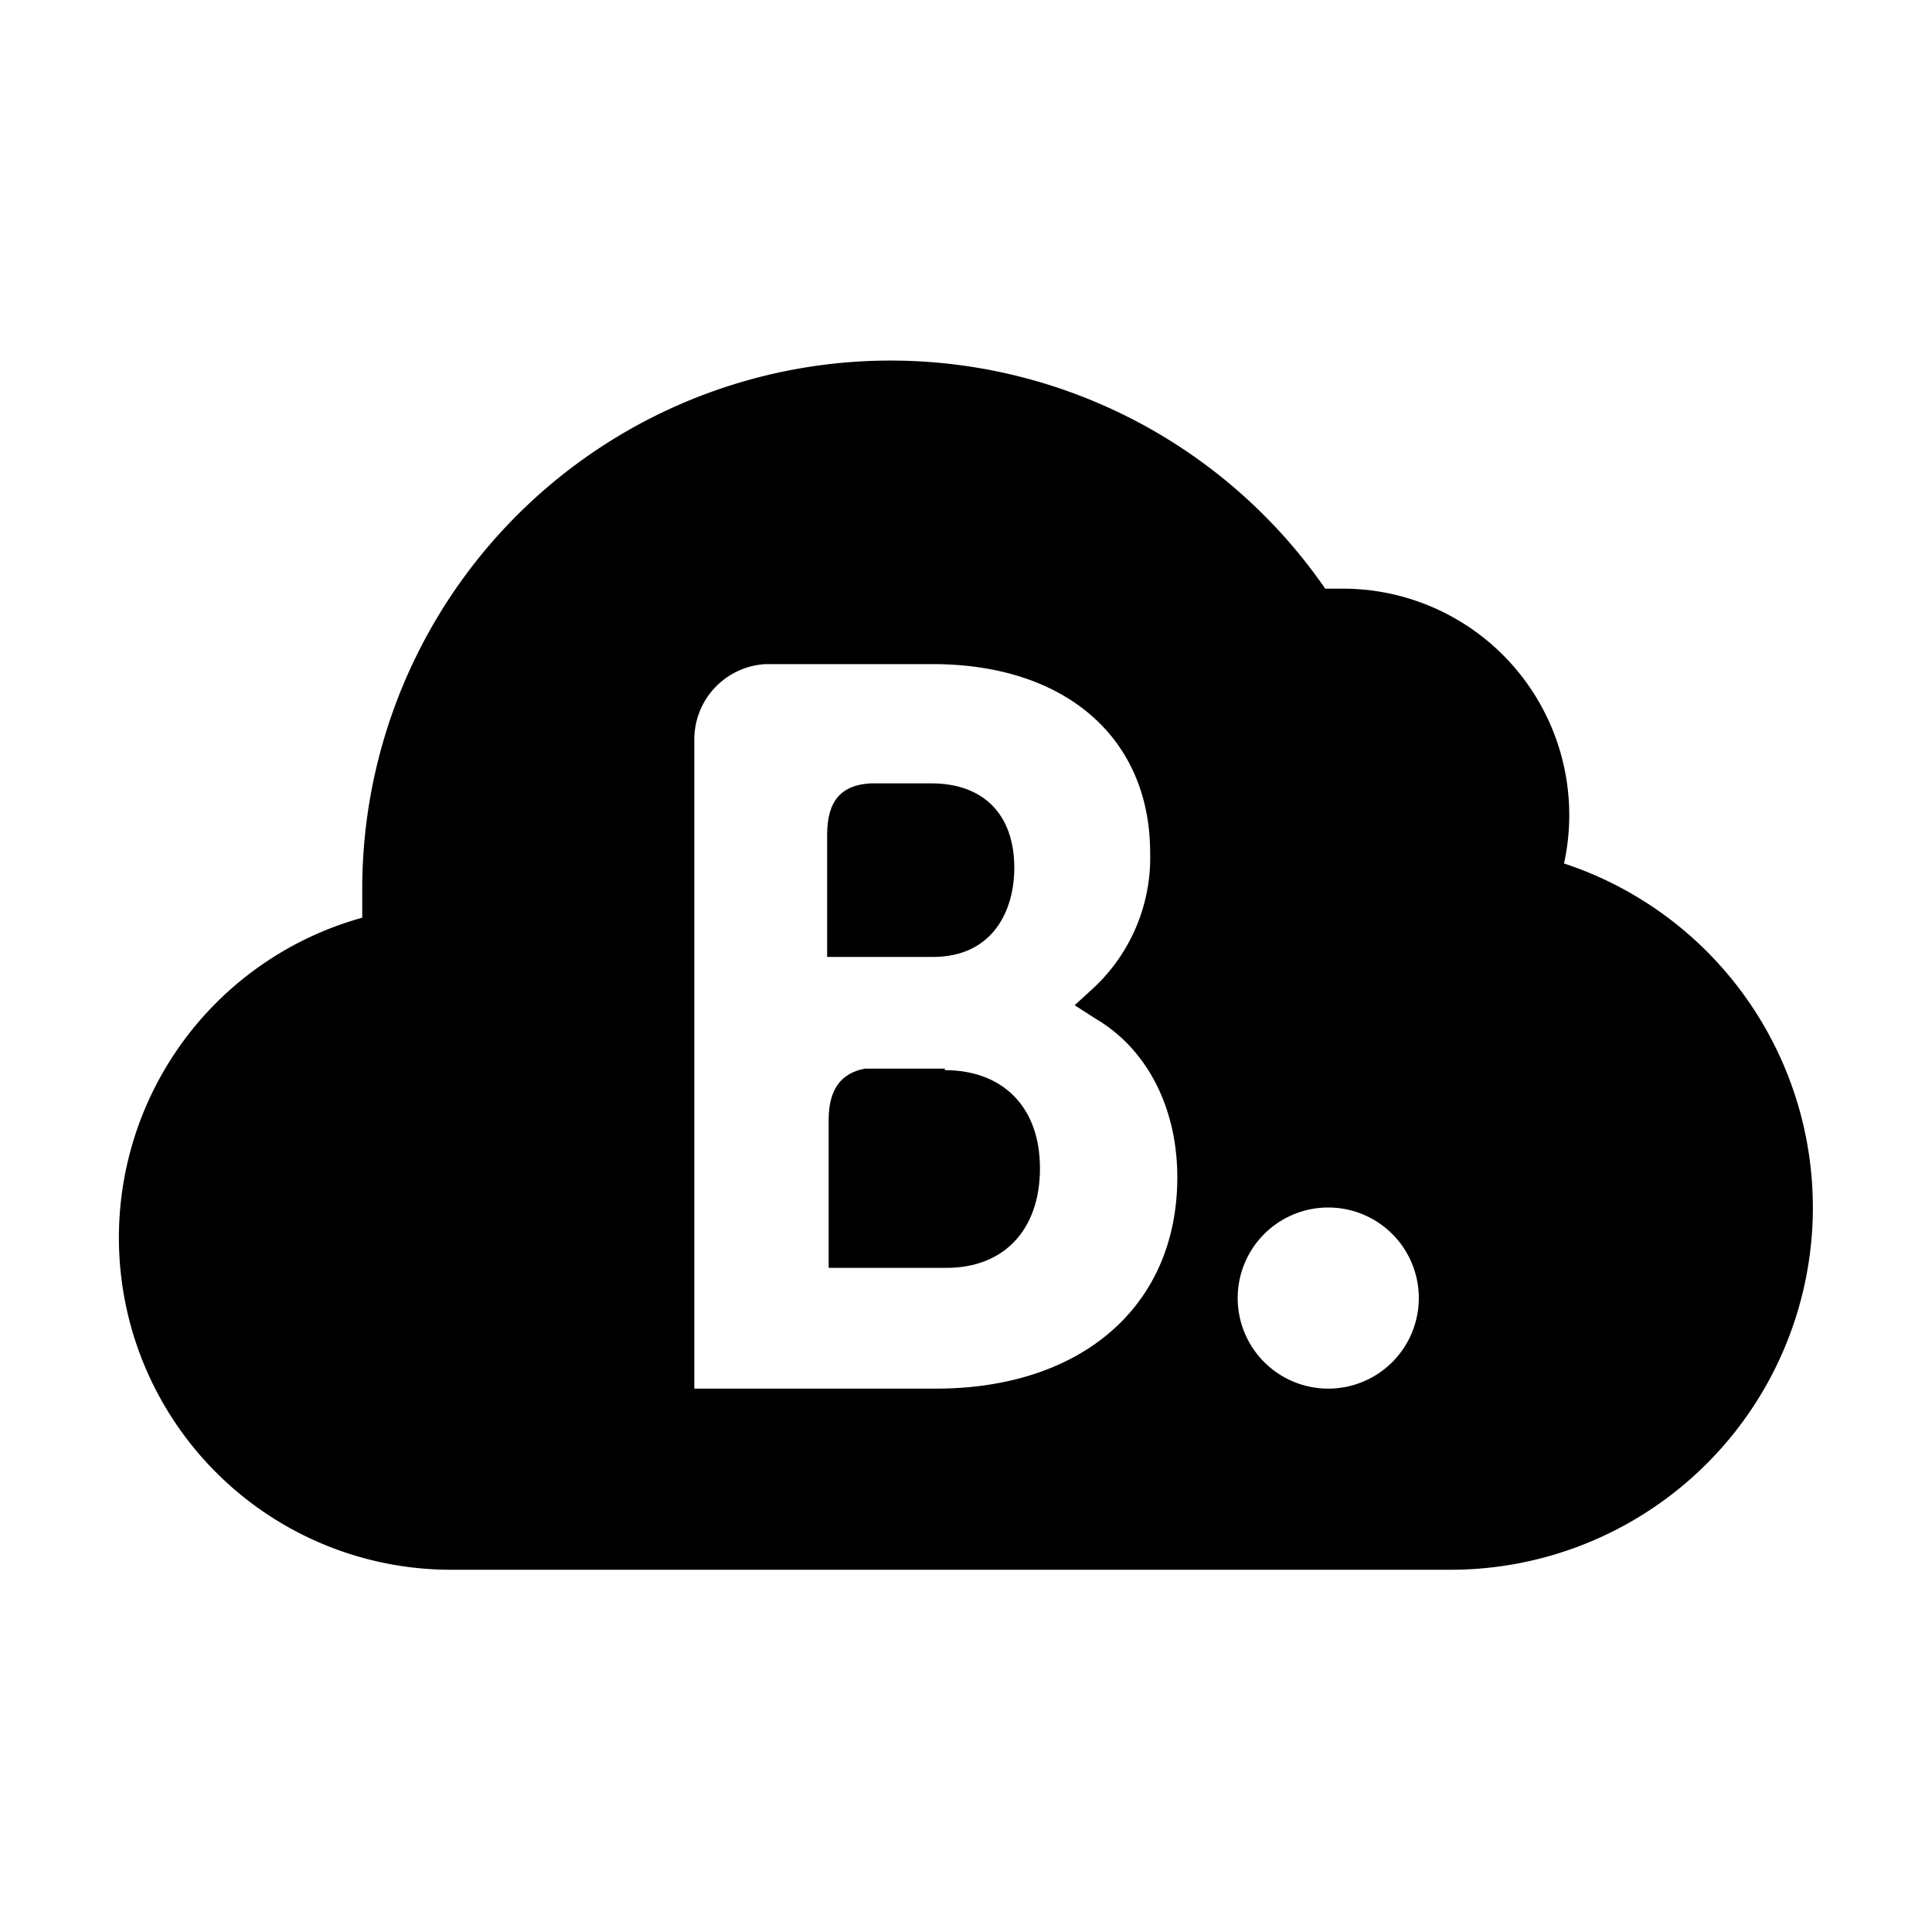 <svg xmlns="http://www.w3.org/2000/svg" viewBox="0 0 128 128"><path d="M62.6 70.8h-5.3c-1.6.3-2.4 1.4-2.4 3.4V84h7.8c3.8 0 6.2-2.5 6.2-6.6s-2.5-6.5-6.3-6.5zm4.6-13.3c0-3.5-2-5.6-5.5-5.6h-4c-2 .1-2.9 1.2-2.9 3.4v8.1h7c4 0 5.4-3.1 5.4-5.9z"/><path d="M103.6 57.3A15 15 0 0 0 89 39h-1.2A35 35 0 0 0 24 59v1.8a22 22 0 0 0 6 43.2h66a24 24 0 0 0 7.6-46.8zM62 92H46V49a5 5 0 0 1 4.7-5h11.1c8.8 0 14.4 4.9 14.4 12.5a11.8 11.8 0 0 1-3.8 9l-1.2 1.1 1.4.9C76 69.5 78 73.4 78 78c0 8.5-6.3 14-16 14zm26 0a6 6 0 1 1 6-6 6 6 0 0 1-6 6z"/></svg>